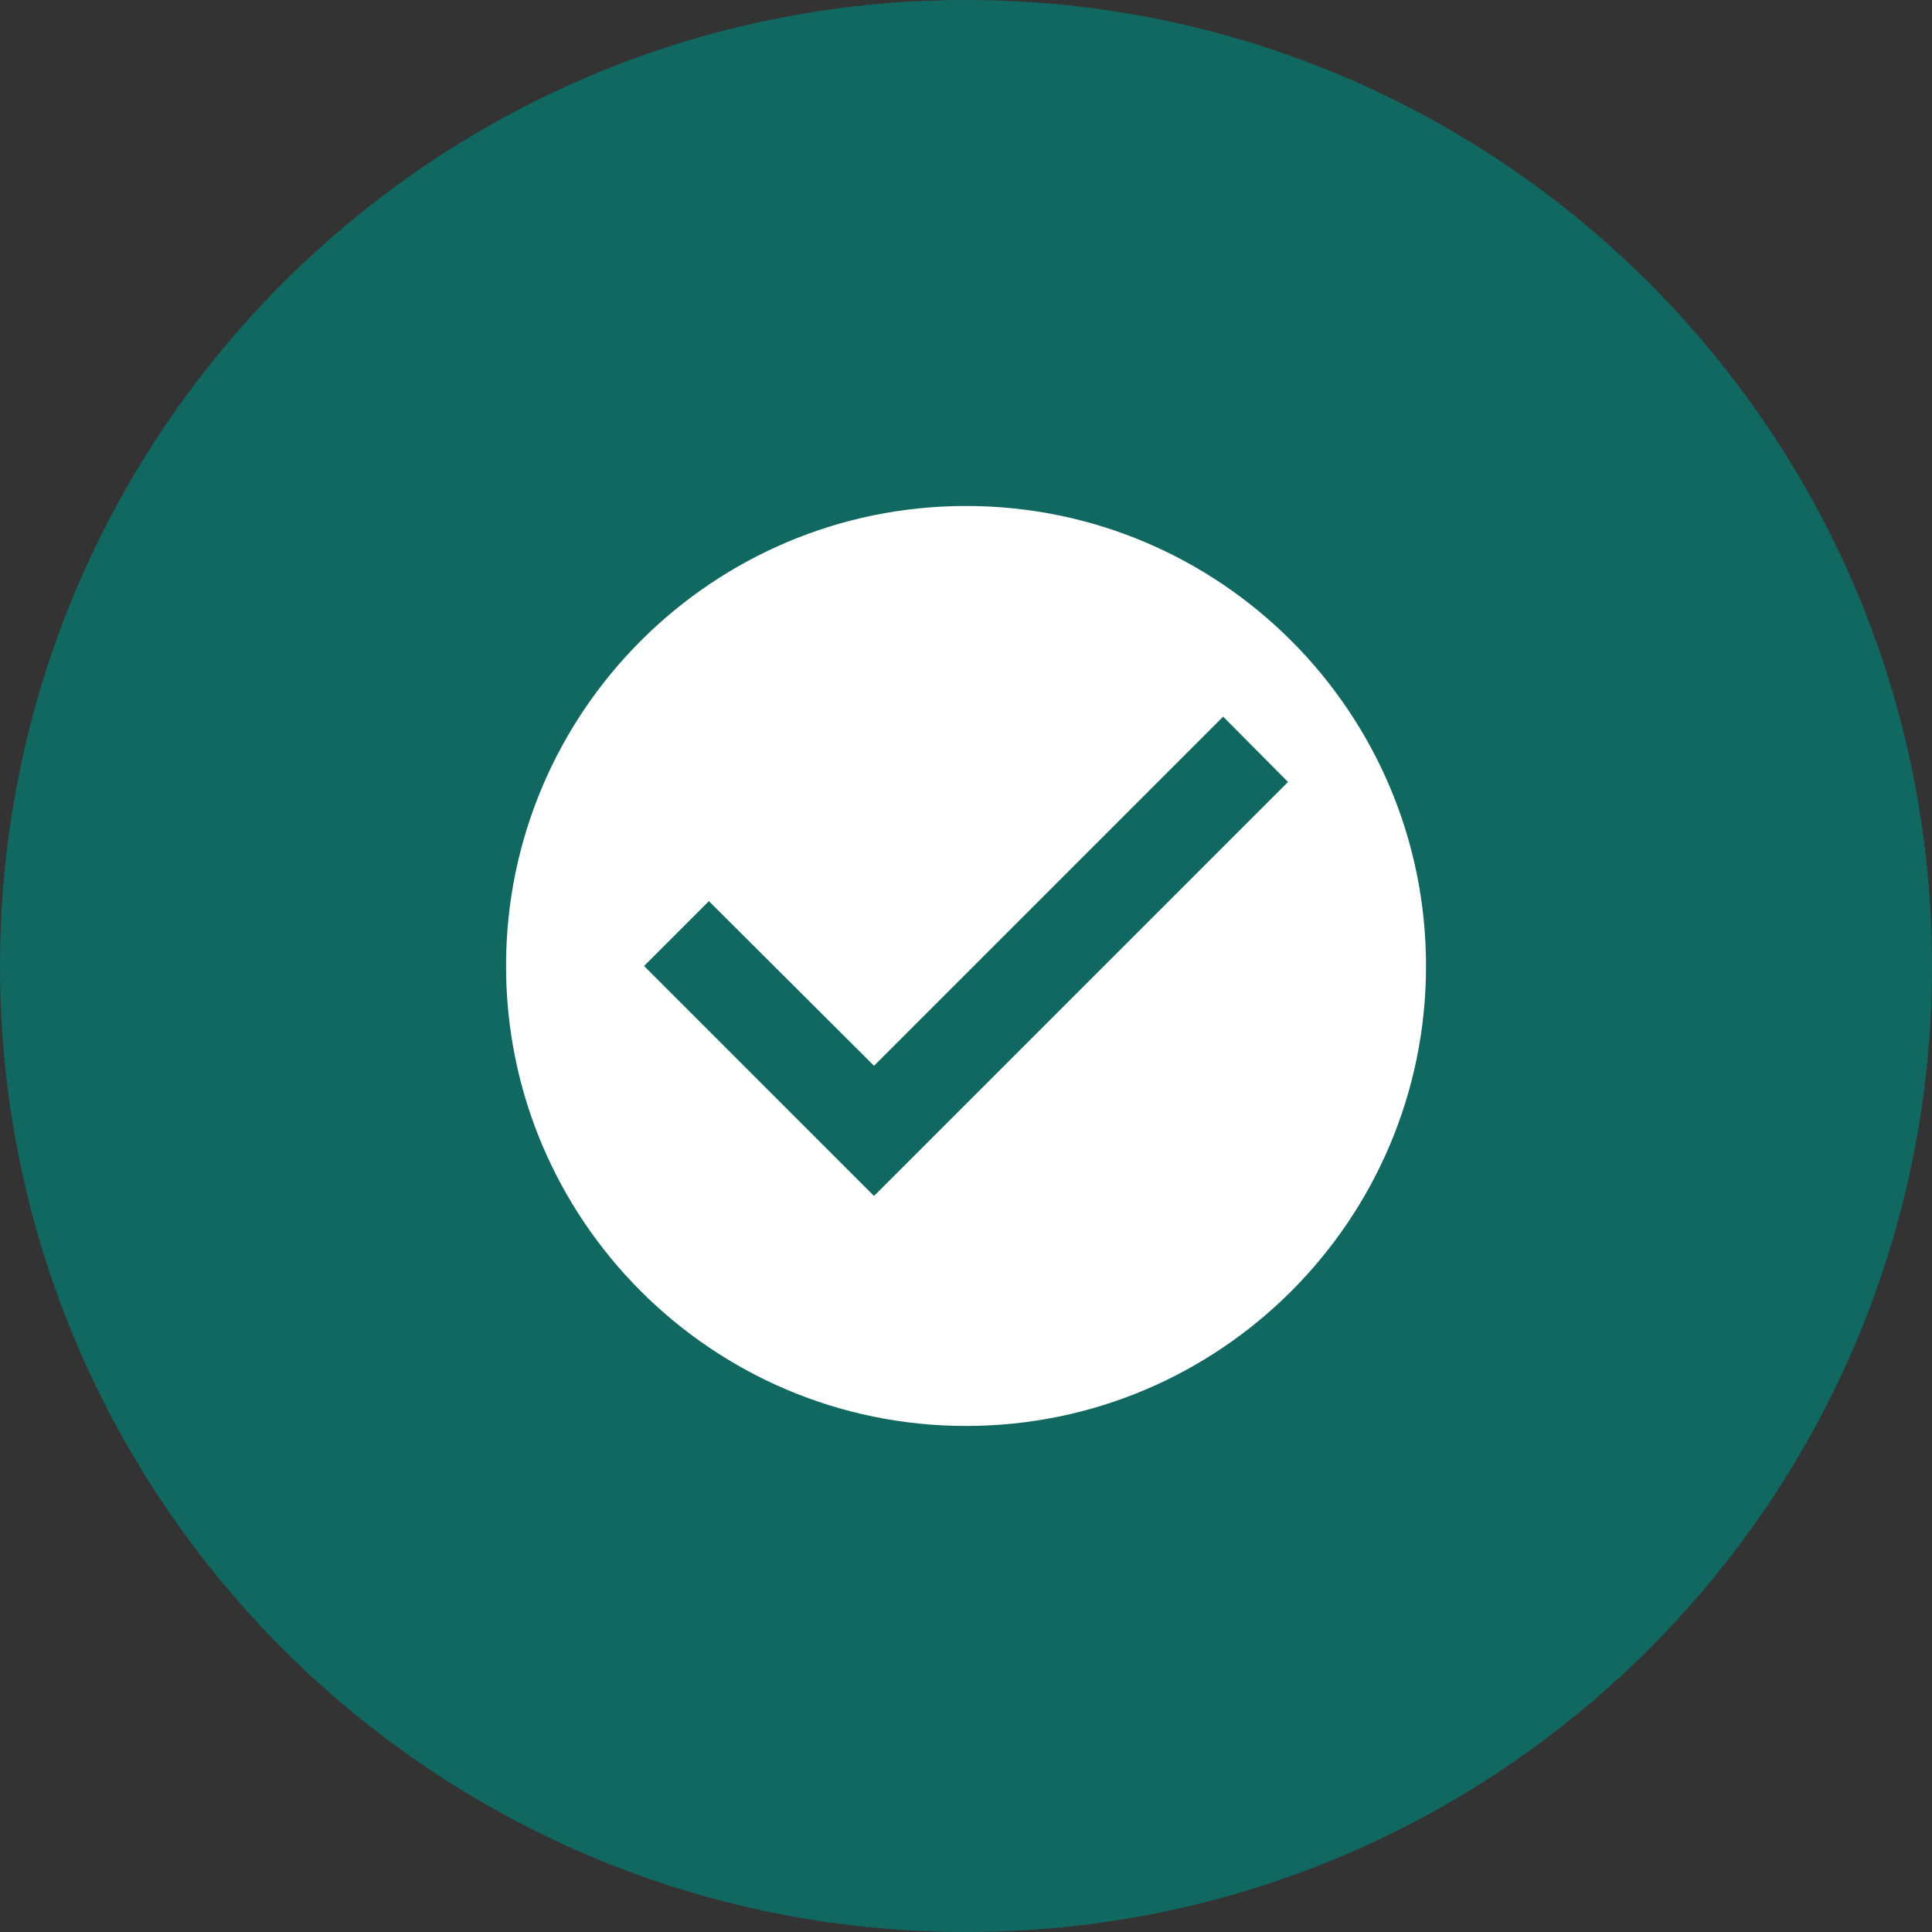 <svg width="100%" height="100%" viewBox="0 0 28 28" fill="none" xmlns="http://www.w3.org/2000/svg">
<rect x="0" y="0" width="28" height="28" fill="#333333" stroke="none"/>
<path d="M0 14C0 6.268 6.268 0 14 0C21.732 0 28 6.268 28 14C28 21.732 21.732 28 14 28C6.268 28 0 21.732 0 14Z" fill="#116861"/>
<path d="M14.001 7.333C10.321 7.333 7.334 10.32 7.334 14C7.334 17.68 10.321 20.666 14.001 20.666C17.681 20.666 20.667 17.68 20.667 14C20.667 10.32 17.681 7.333 14.001 7.333ZM12.667 17.333L9.334 14L10.274 13.06L12.667 15.446L17.727 10.386L18.667 11.333L12.667 17.333Z" fill="white"/>
</svg>
